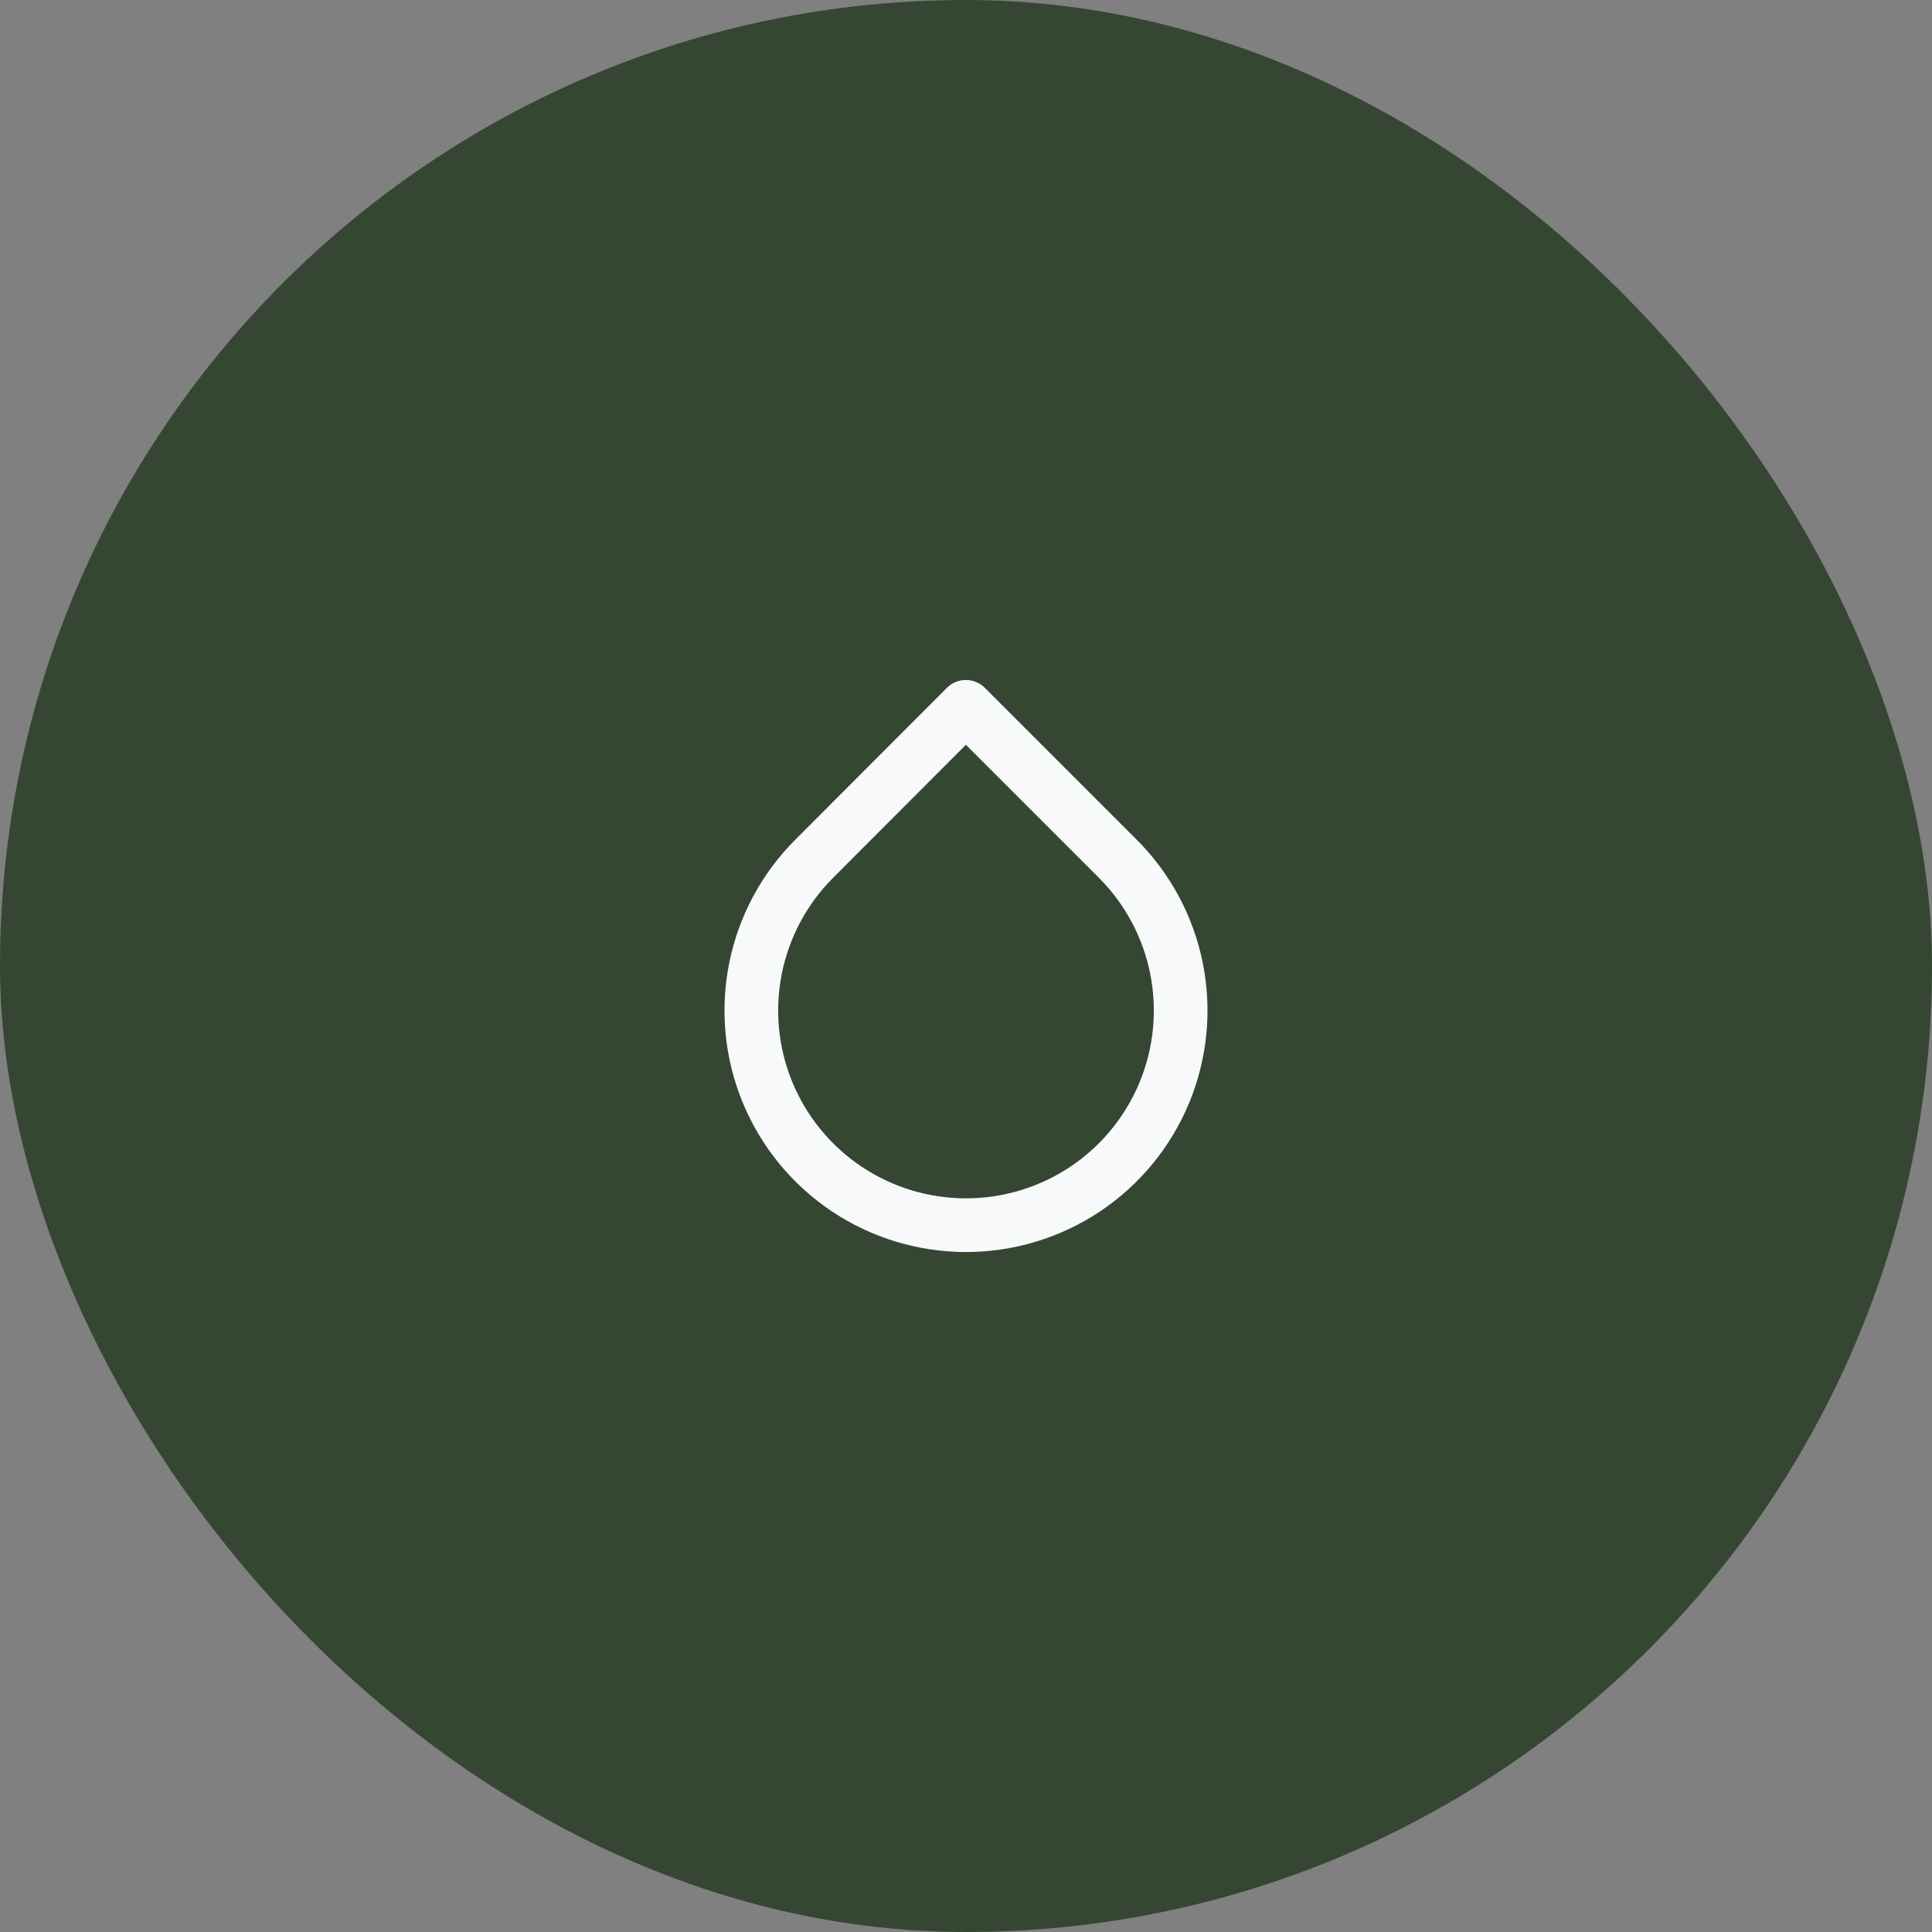 <svg width="72" height="72" viewBox="0 0 72 72" fill="none" xmlns="http://www.w3.org/2000/svg">
<rect x="0" y="0" width="72" height="72" fill="#808080" stroke="none"/>
<rect width="72" height="72" rx="36" fill="#354733"/>
<path d="M35.995 26.341L41.655 32.001C42.774 33.119 43.537 34.545 43.846 36.097C44.155 37.649 43.997 39.257 43.392 40.719C42.786 42.182 41.761 43.431 40.445 44.311C39.129 45.19 37.583 45.659 36 45.659C34.417 45.659 32.871 45.19 31.555 44.311C30.239 43.431 29.214 42.182 28.608 40.719C28.003 39.257 27.845 37.649 28.154 36.097C28.463 34.545 29.226 33.119 30.345 32.001L35.995 26.341Z" stroke="#F8F9FB" stroke-width="2" stroke-linecap="round" stroke-linejoin="round"/>
</svg>
